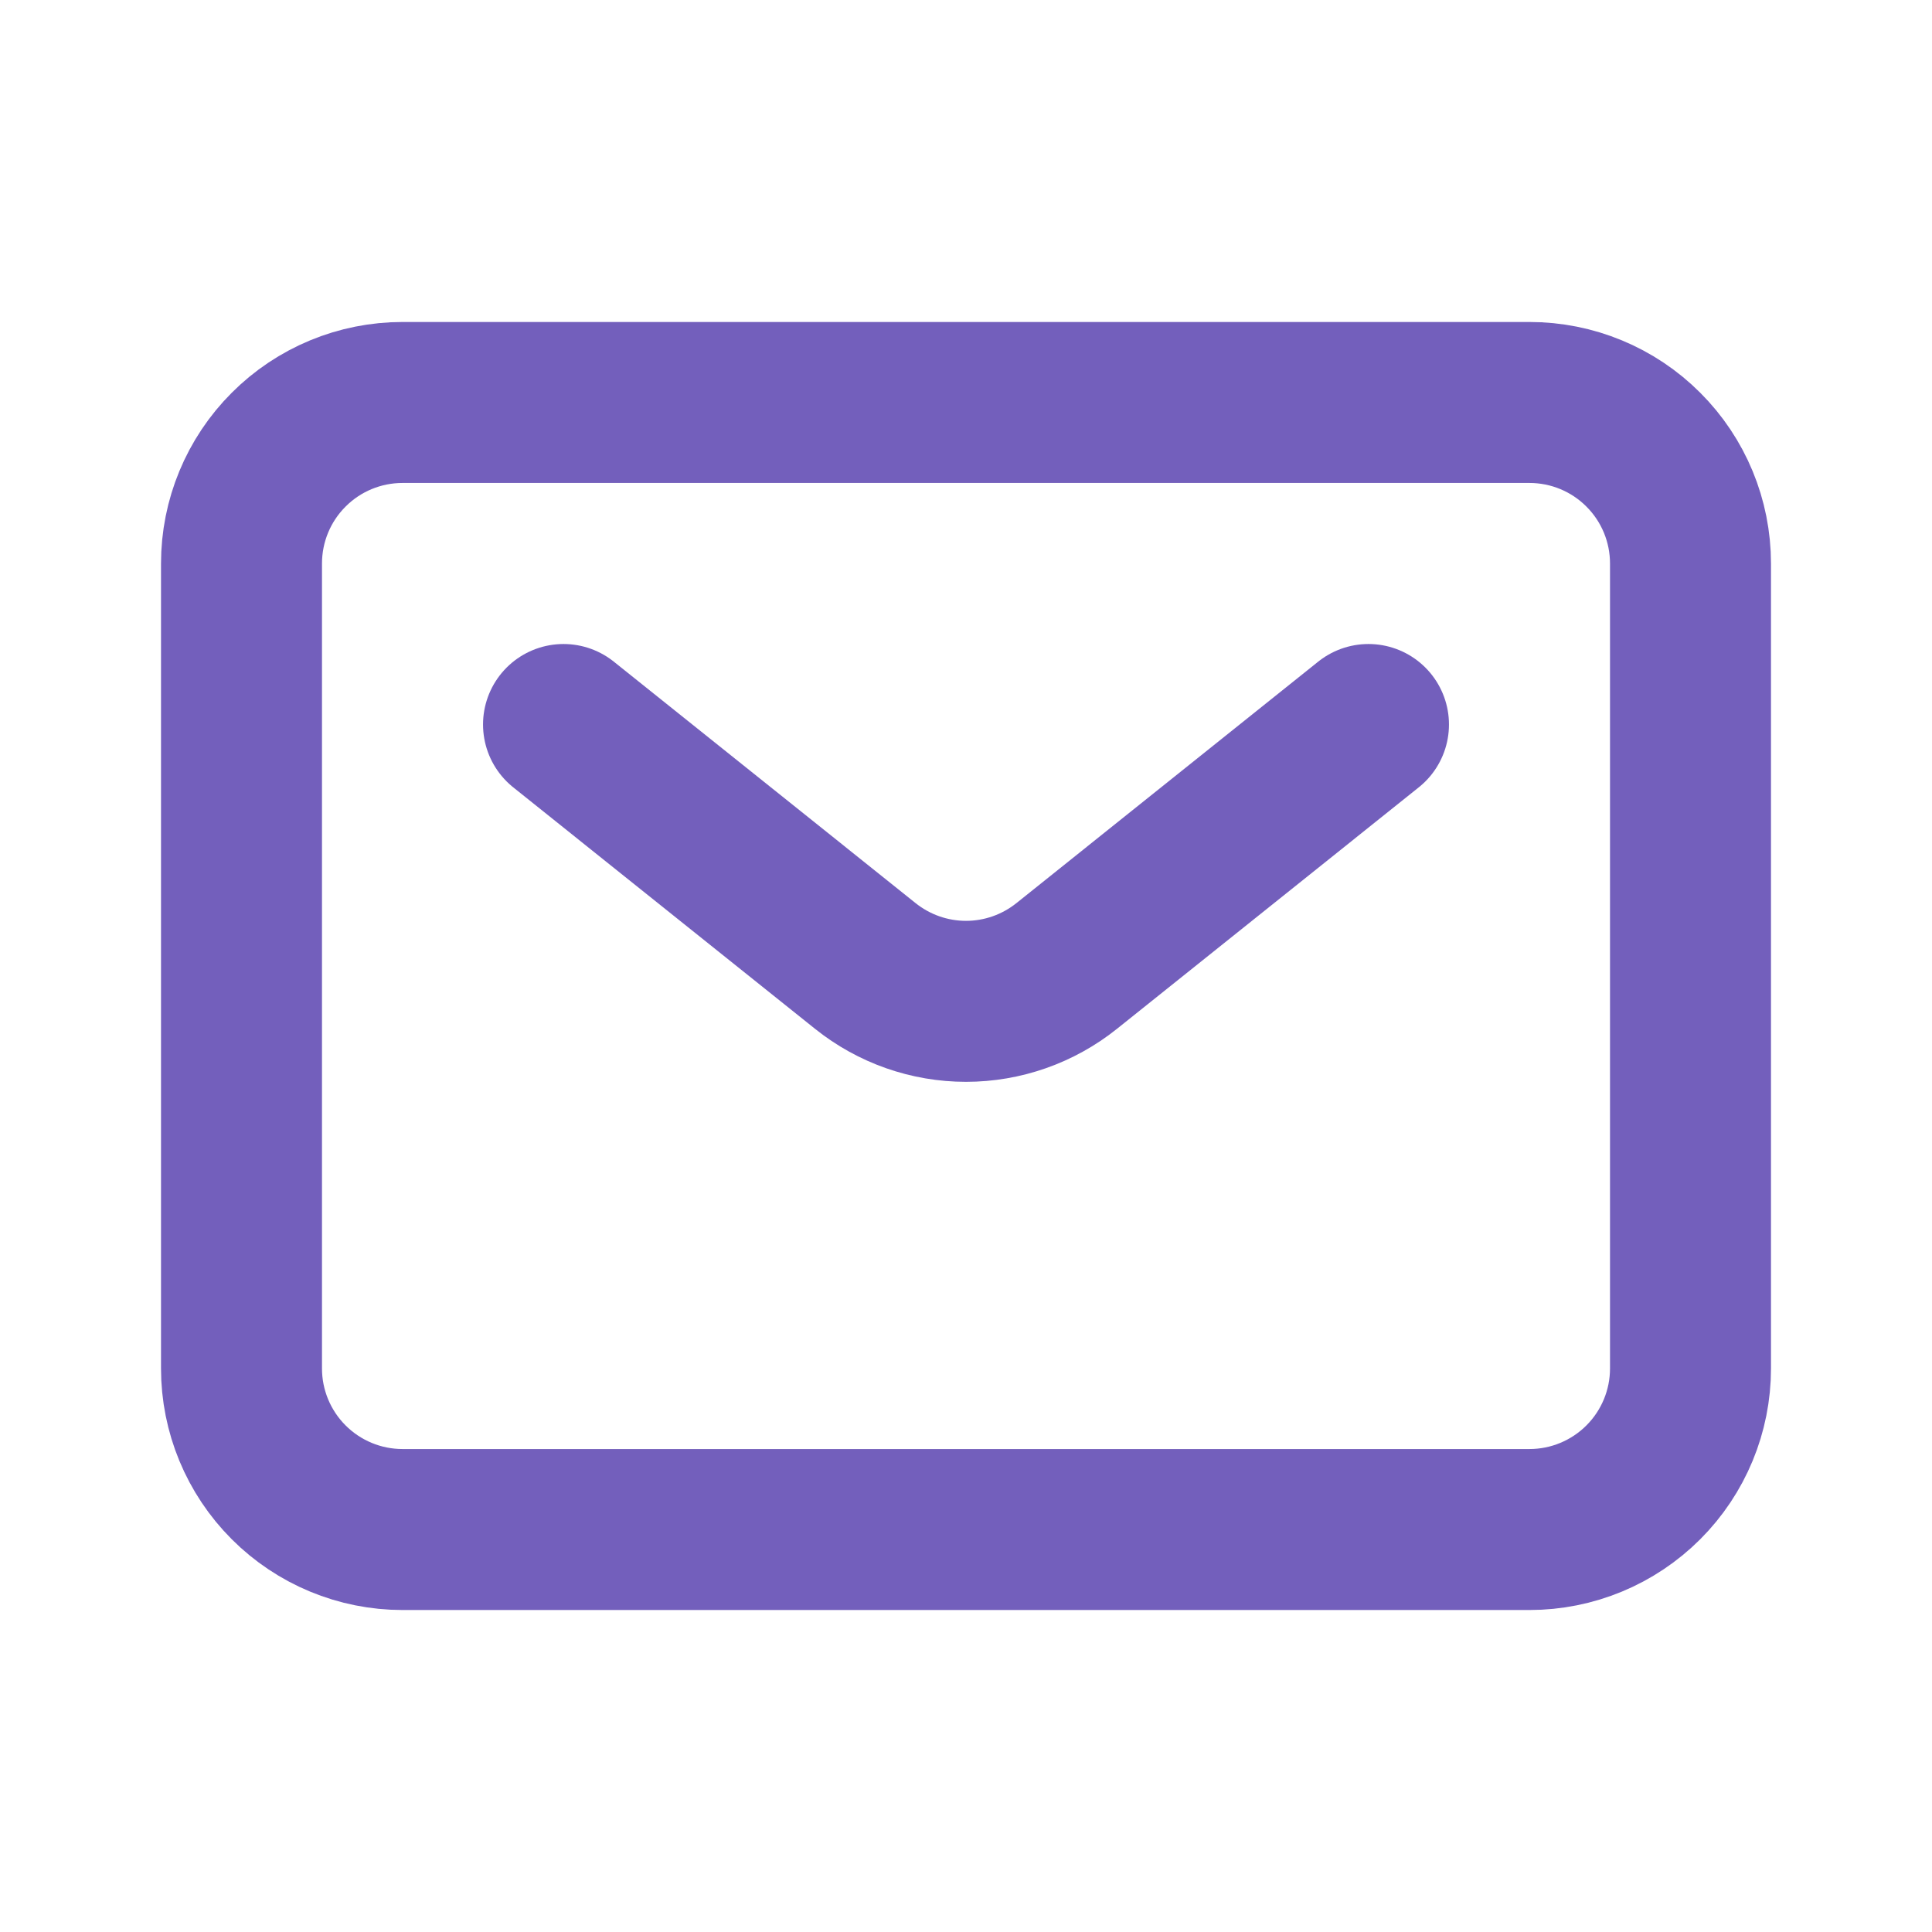 <svg width="31" height="31" viewBox="0 0 31 31" fill="none" xmlns="http://www.w3.org/2000/svg">
<path d="M9.042 11.625L13.885 15.5C14.344 15.867 14.913 16.067 15.5 16.067C16.087 16.067 16.656 15.867 17.115 15.5L21.958 11.625M27.125 21.958V9.042C27.125 8.356 26.853 7.699 26.368 7.215C25.884 6.73 25.227 6.458 24.542 6.458H6.458C5.773 6.458 5.116 6.73 4.632 7.215C4.147 7.699 3.875 8.356 3.875 9.042V21.958C3.875 22.643 4.147 23.3 4.632 23.785C5.116 24.269 5.773 24.542 6.458 24.542H24.542C25.227 24.542 25.884 24.269 26.368 23.785C26.853 23.3 27.125 22.643 27.125 21.958Z" stroke="#735FBC" stroke-width="2.583" stroke-linecap="round" stroke-linejoin="round"/>
</svg>
